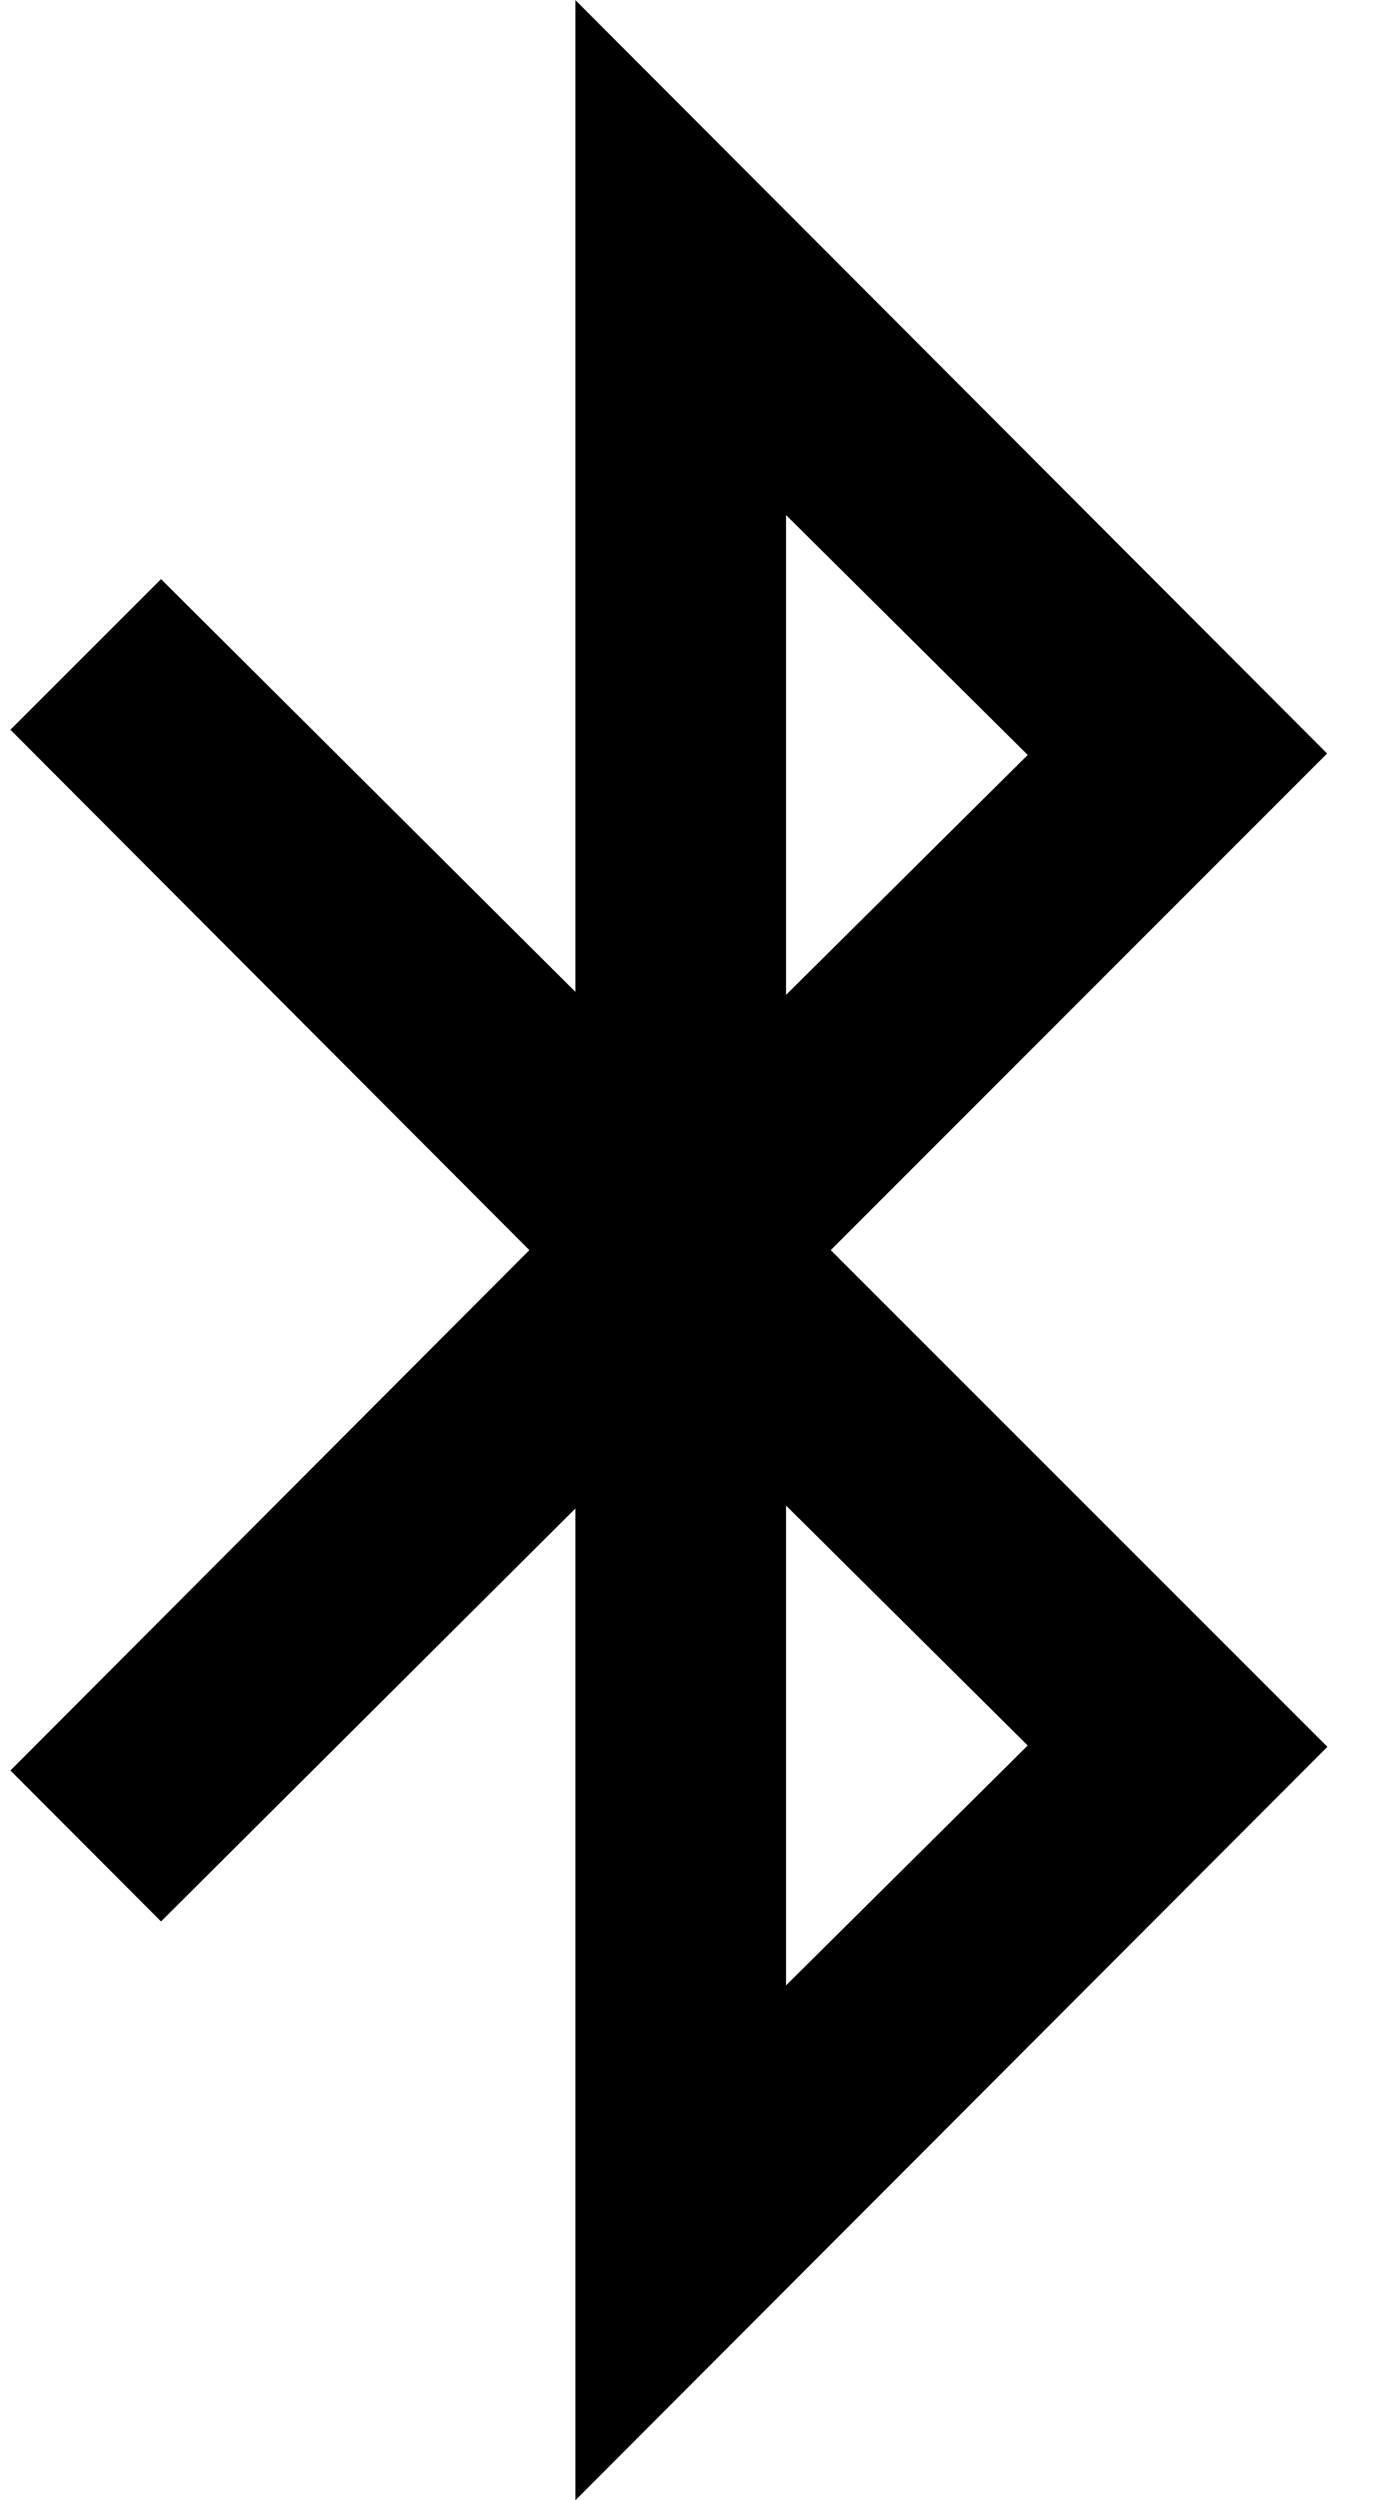 <svg xmlns="http://www.w3.org/2000/svg" width="0.55em" height="1em" viewBox="0 0 13 24"><path fill="currentColor" d="m7.446 19.058l2.32-2.303l-2.32-2.303zm0-9.508l2.32-2.303l-2.32-2.303zM7.875 12l4.768 4.768L5.424 24v-9.52l-3.978 3.964L0 16.995L4.982 12L0 7.005l1.446-1.446l3.978 3.962V.001l7.216 7.232z"/></svg>